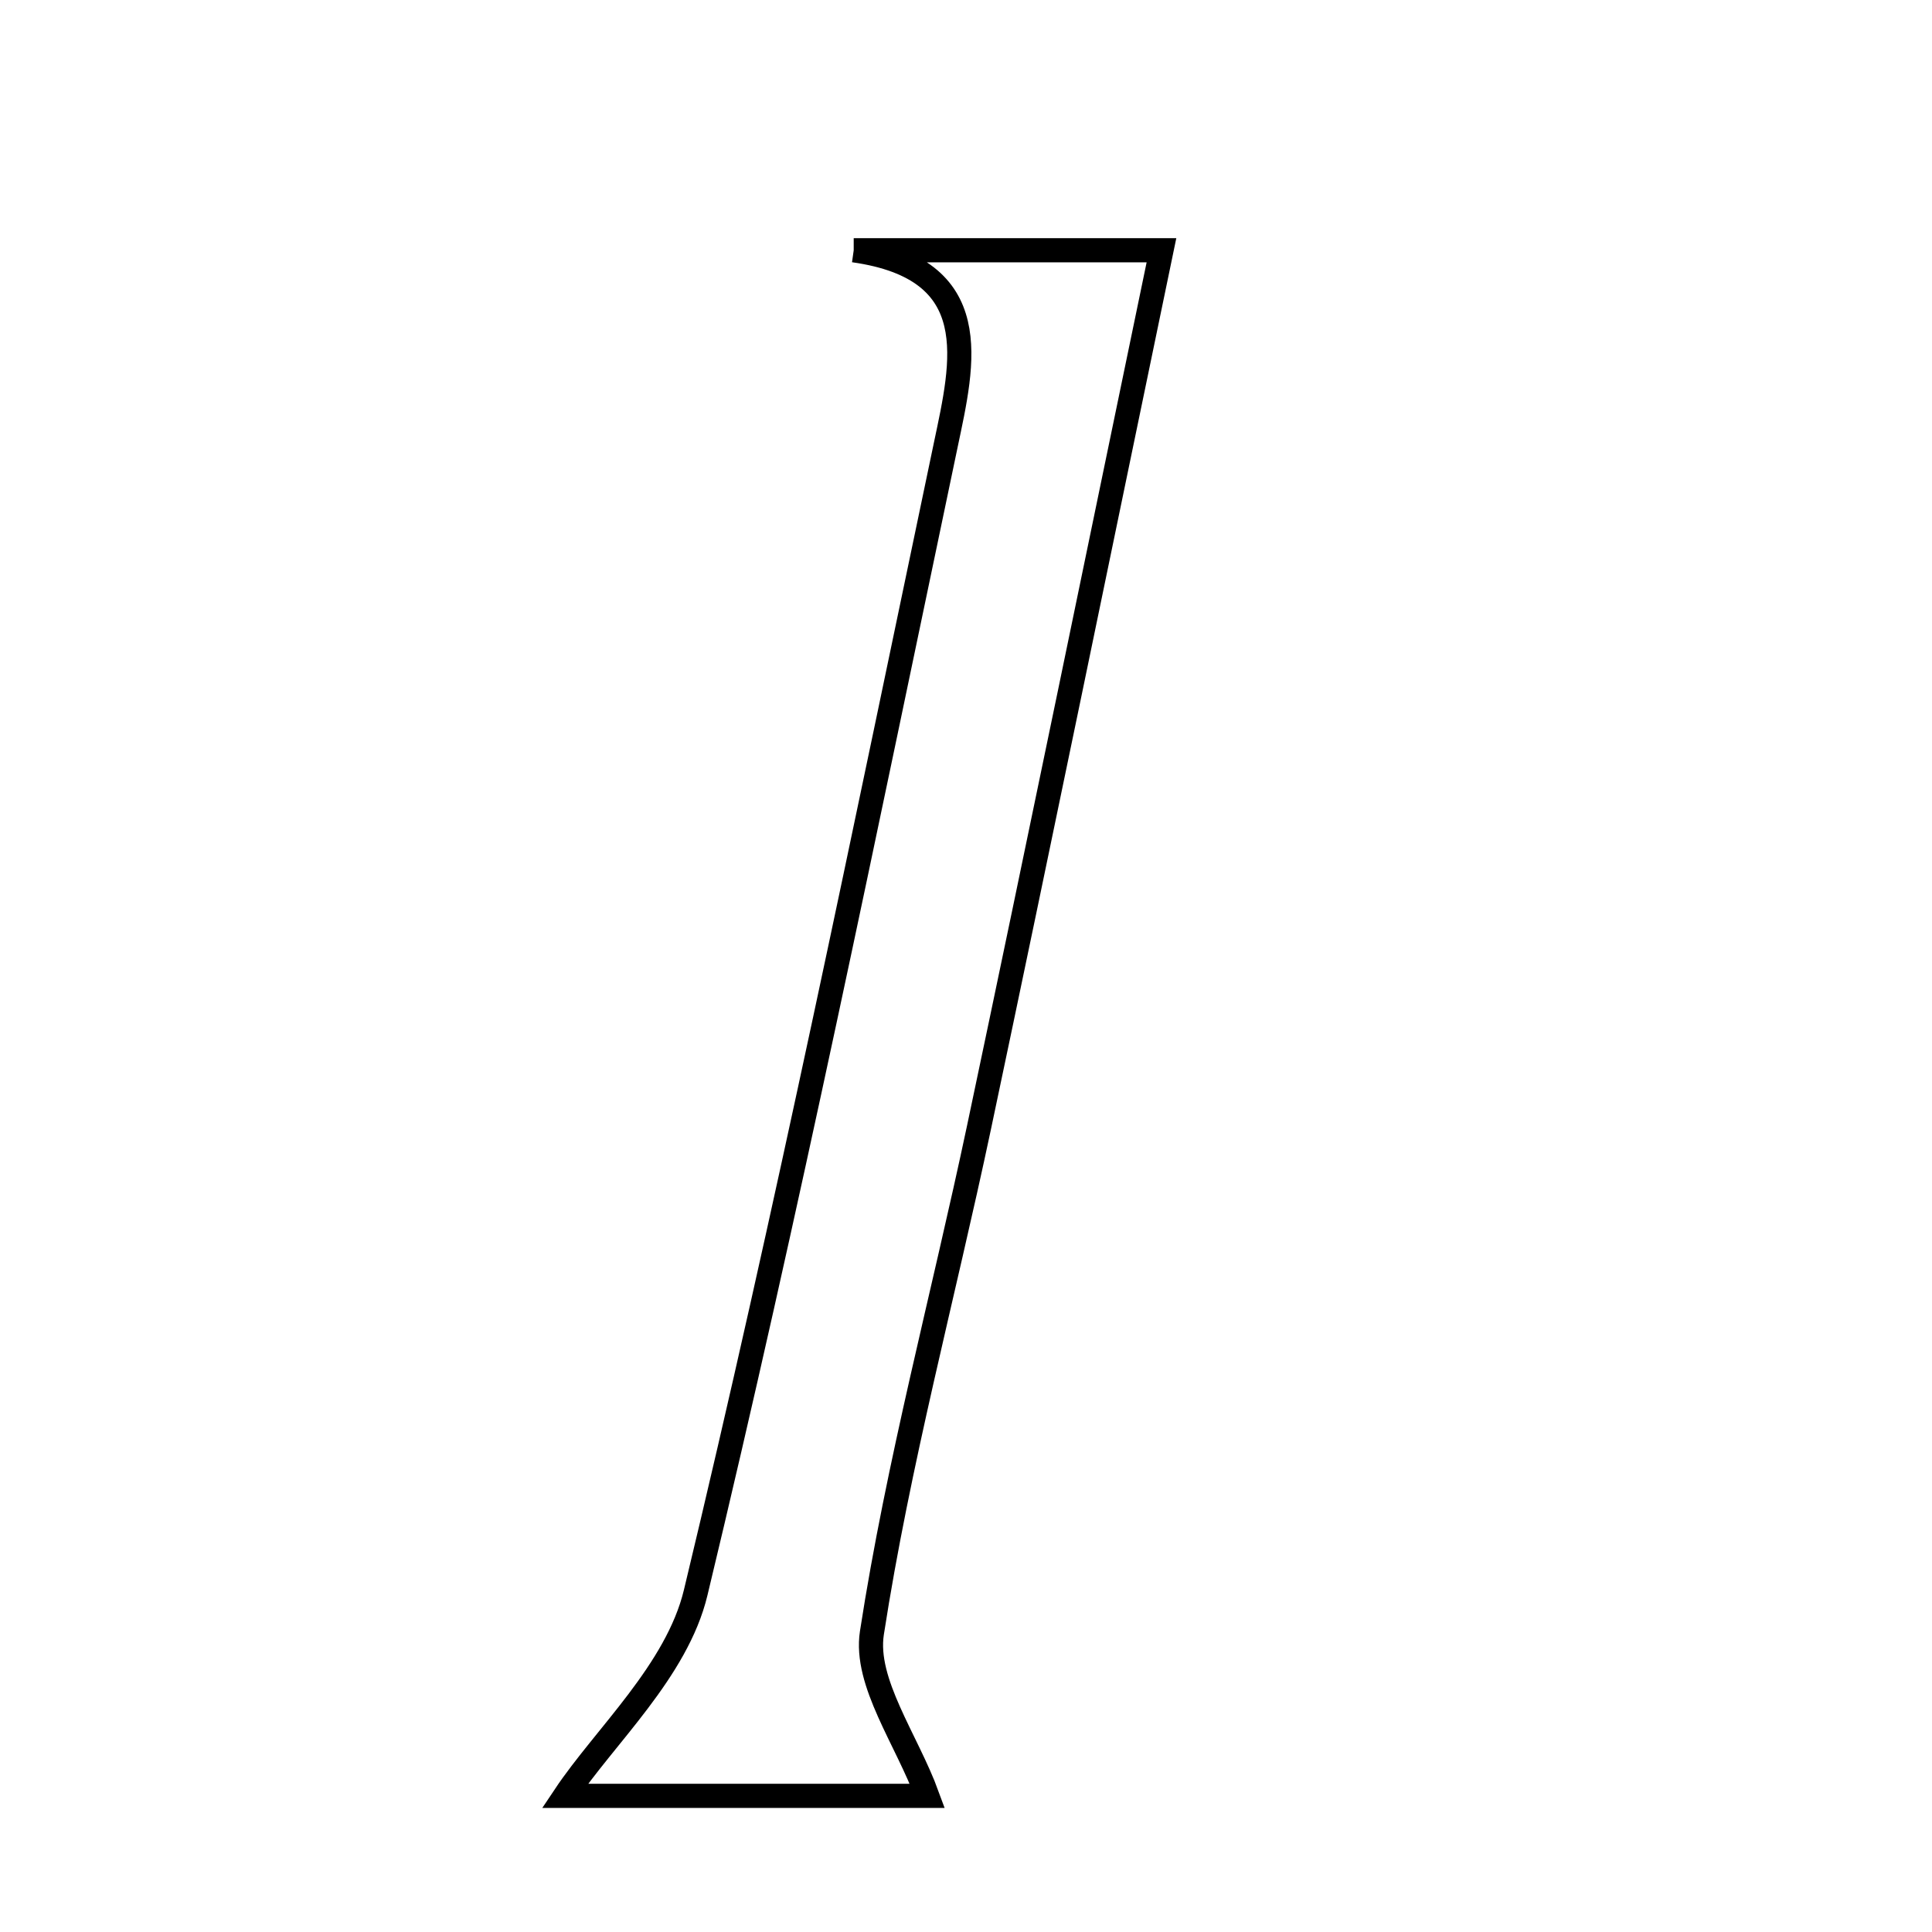 <svg xmlns="http://www.w3.org/2000/svg" viewBox="0.0 0.0 24.0 24.0" height="200px" width="200px"><path fill="none" stroke="black" stroke-width=".3" stroke-opacity="1.0"  filling="0" d="M10.605 3.109 C11.747 3.109 12.888 3.109 14.428 3.109 C13.648 6.865 12.915 10.439 12.161 14.008 C11.718 16.101 11.157 18.174 10.831 20.285 C10.736 20.901 11.266 21.613 11.52 22.309 C9.984 22.309 8.238 22.309 7.017 22.309 C7.511 21.569 8.409 20.756 8.642 19.784 C9.779 15.057 10.749 10.29 11.748 5.53 C11.965 4.499 12.255 3.342 10.605 3.109"></path></svg>